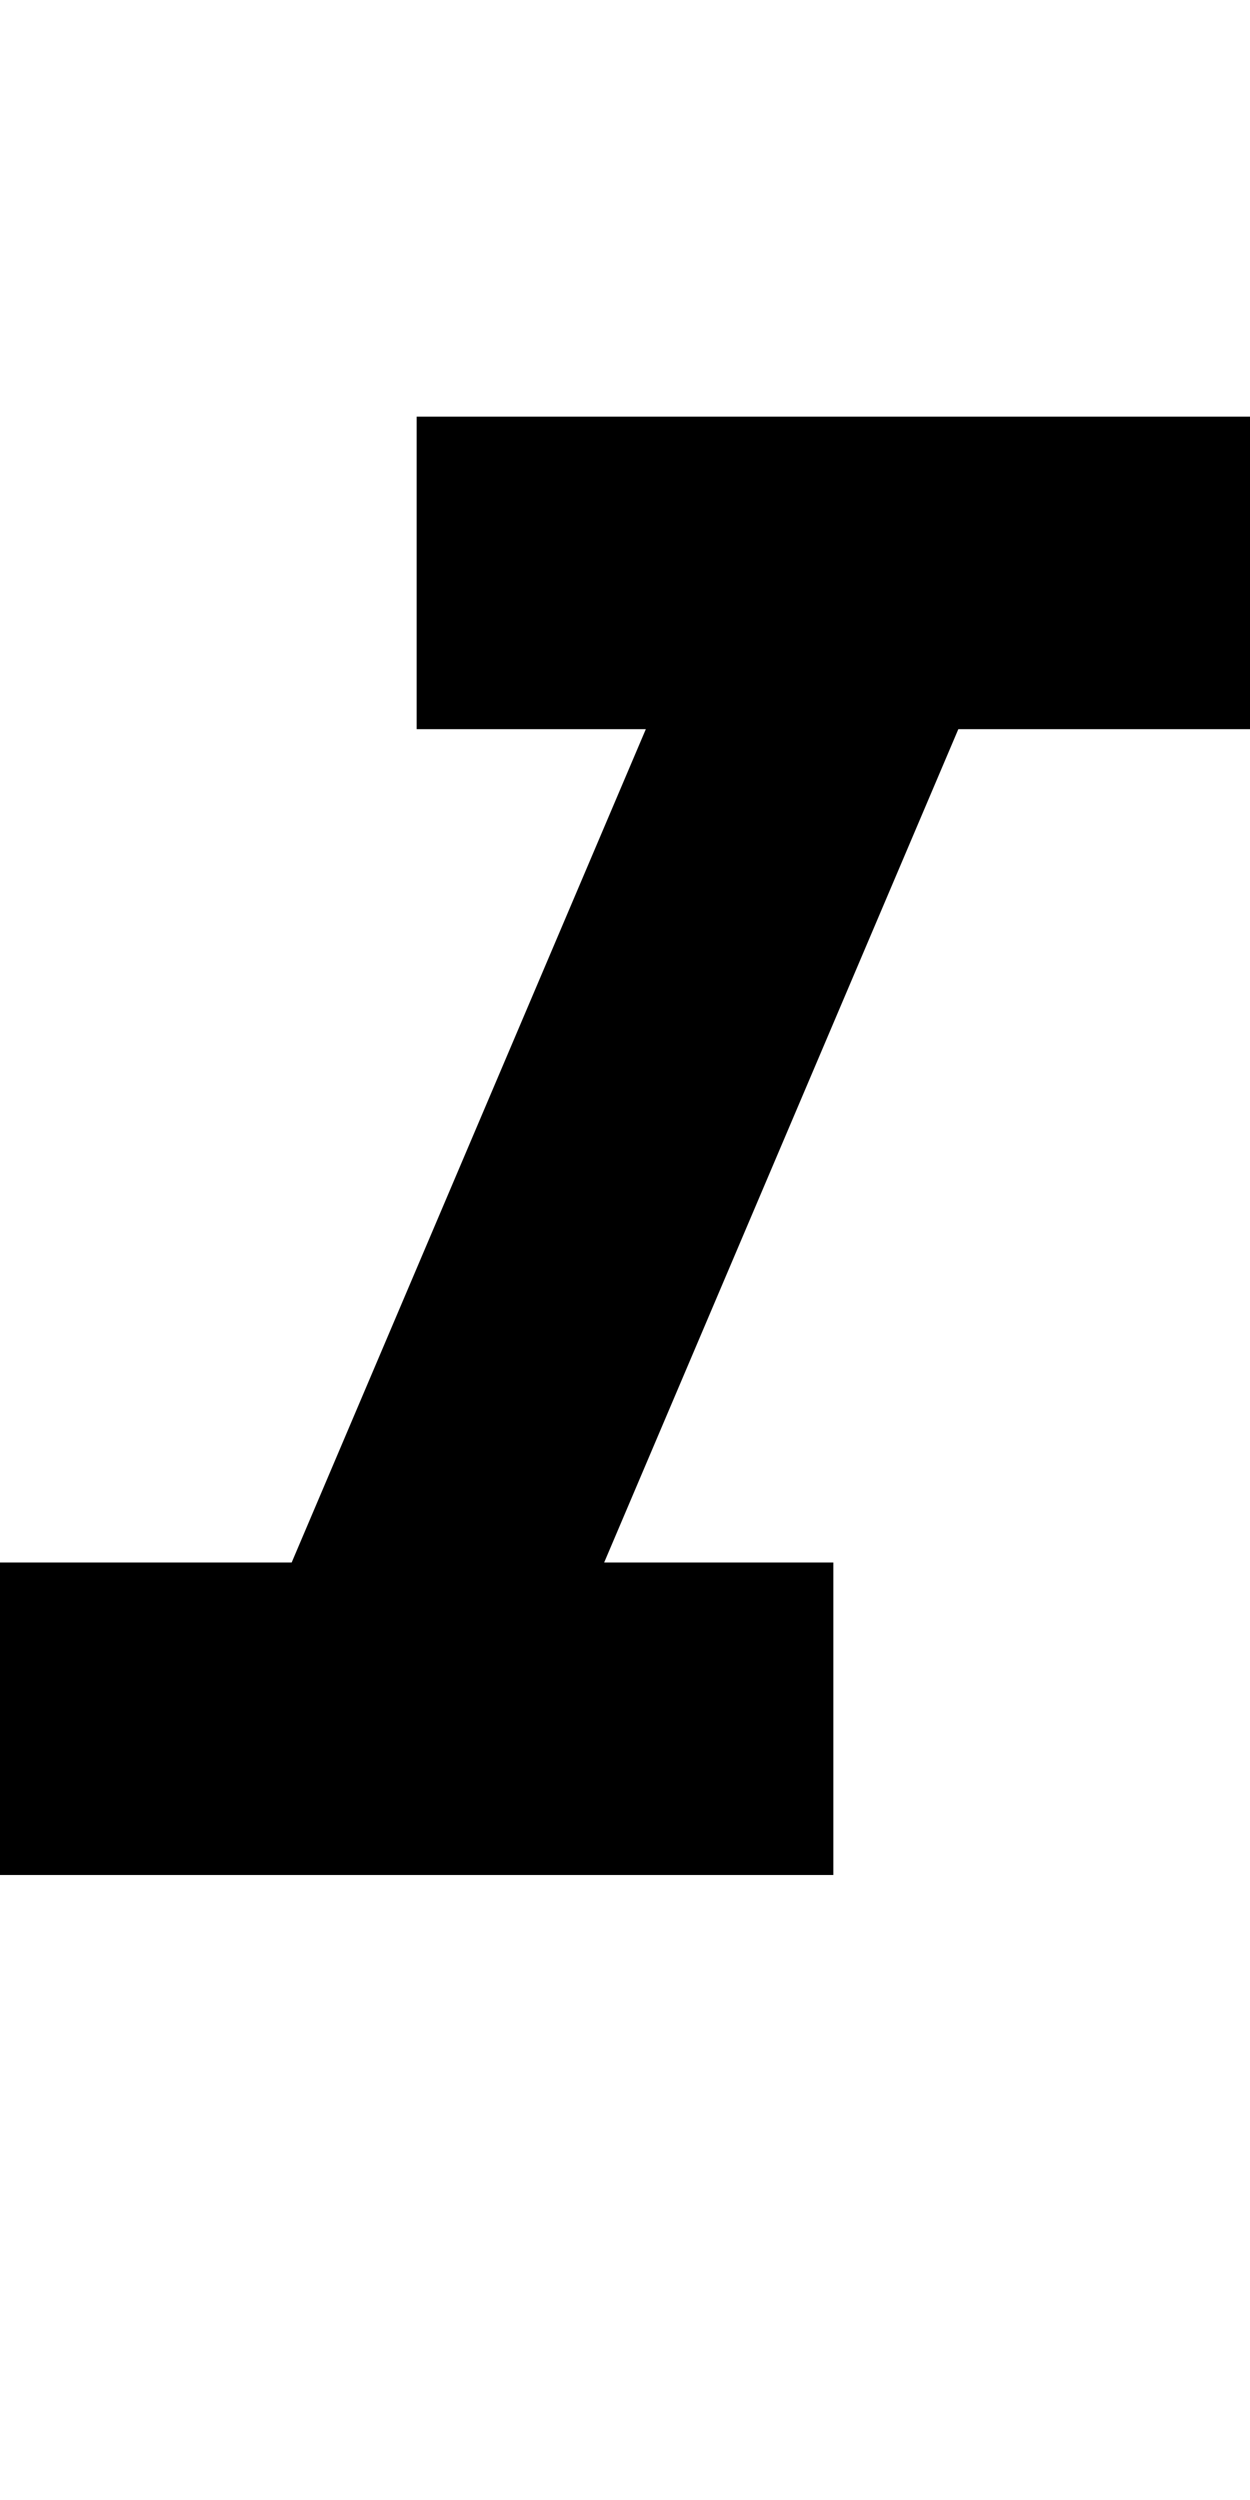 <?xml version="1.0" encoding="utf-8"?>
<!-- Generator: Adobe Illustrator 22.1.0, SVG Export Plug-In . SVG Version: 6.00 Build 0)  -->
<svg version="1.1" id="Layer_1" xmlns="http://www.w3.org/2000/svg" xmlns:xlink="http://www.w3.org/1999/xlink" x="0px" y="0px"
	 viewBox="0 0 12 24" style="enable-background:new 0 0 12 24;" xml:space="preserve">
<path style="fill:none;" d="M0,0h12v24H0V0z"/>
<path d="M4,4v3h2.2l-3.4,8H0v3h8v-3H5.8l3.4-8H12V4H4z"/>
</svg>
